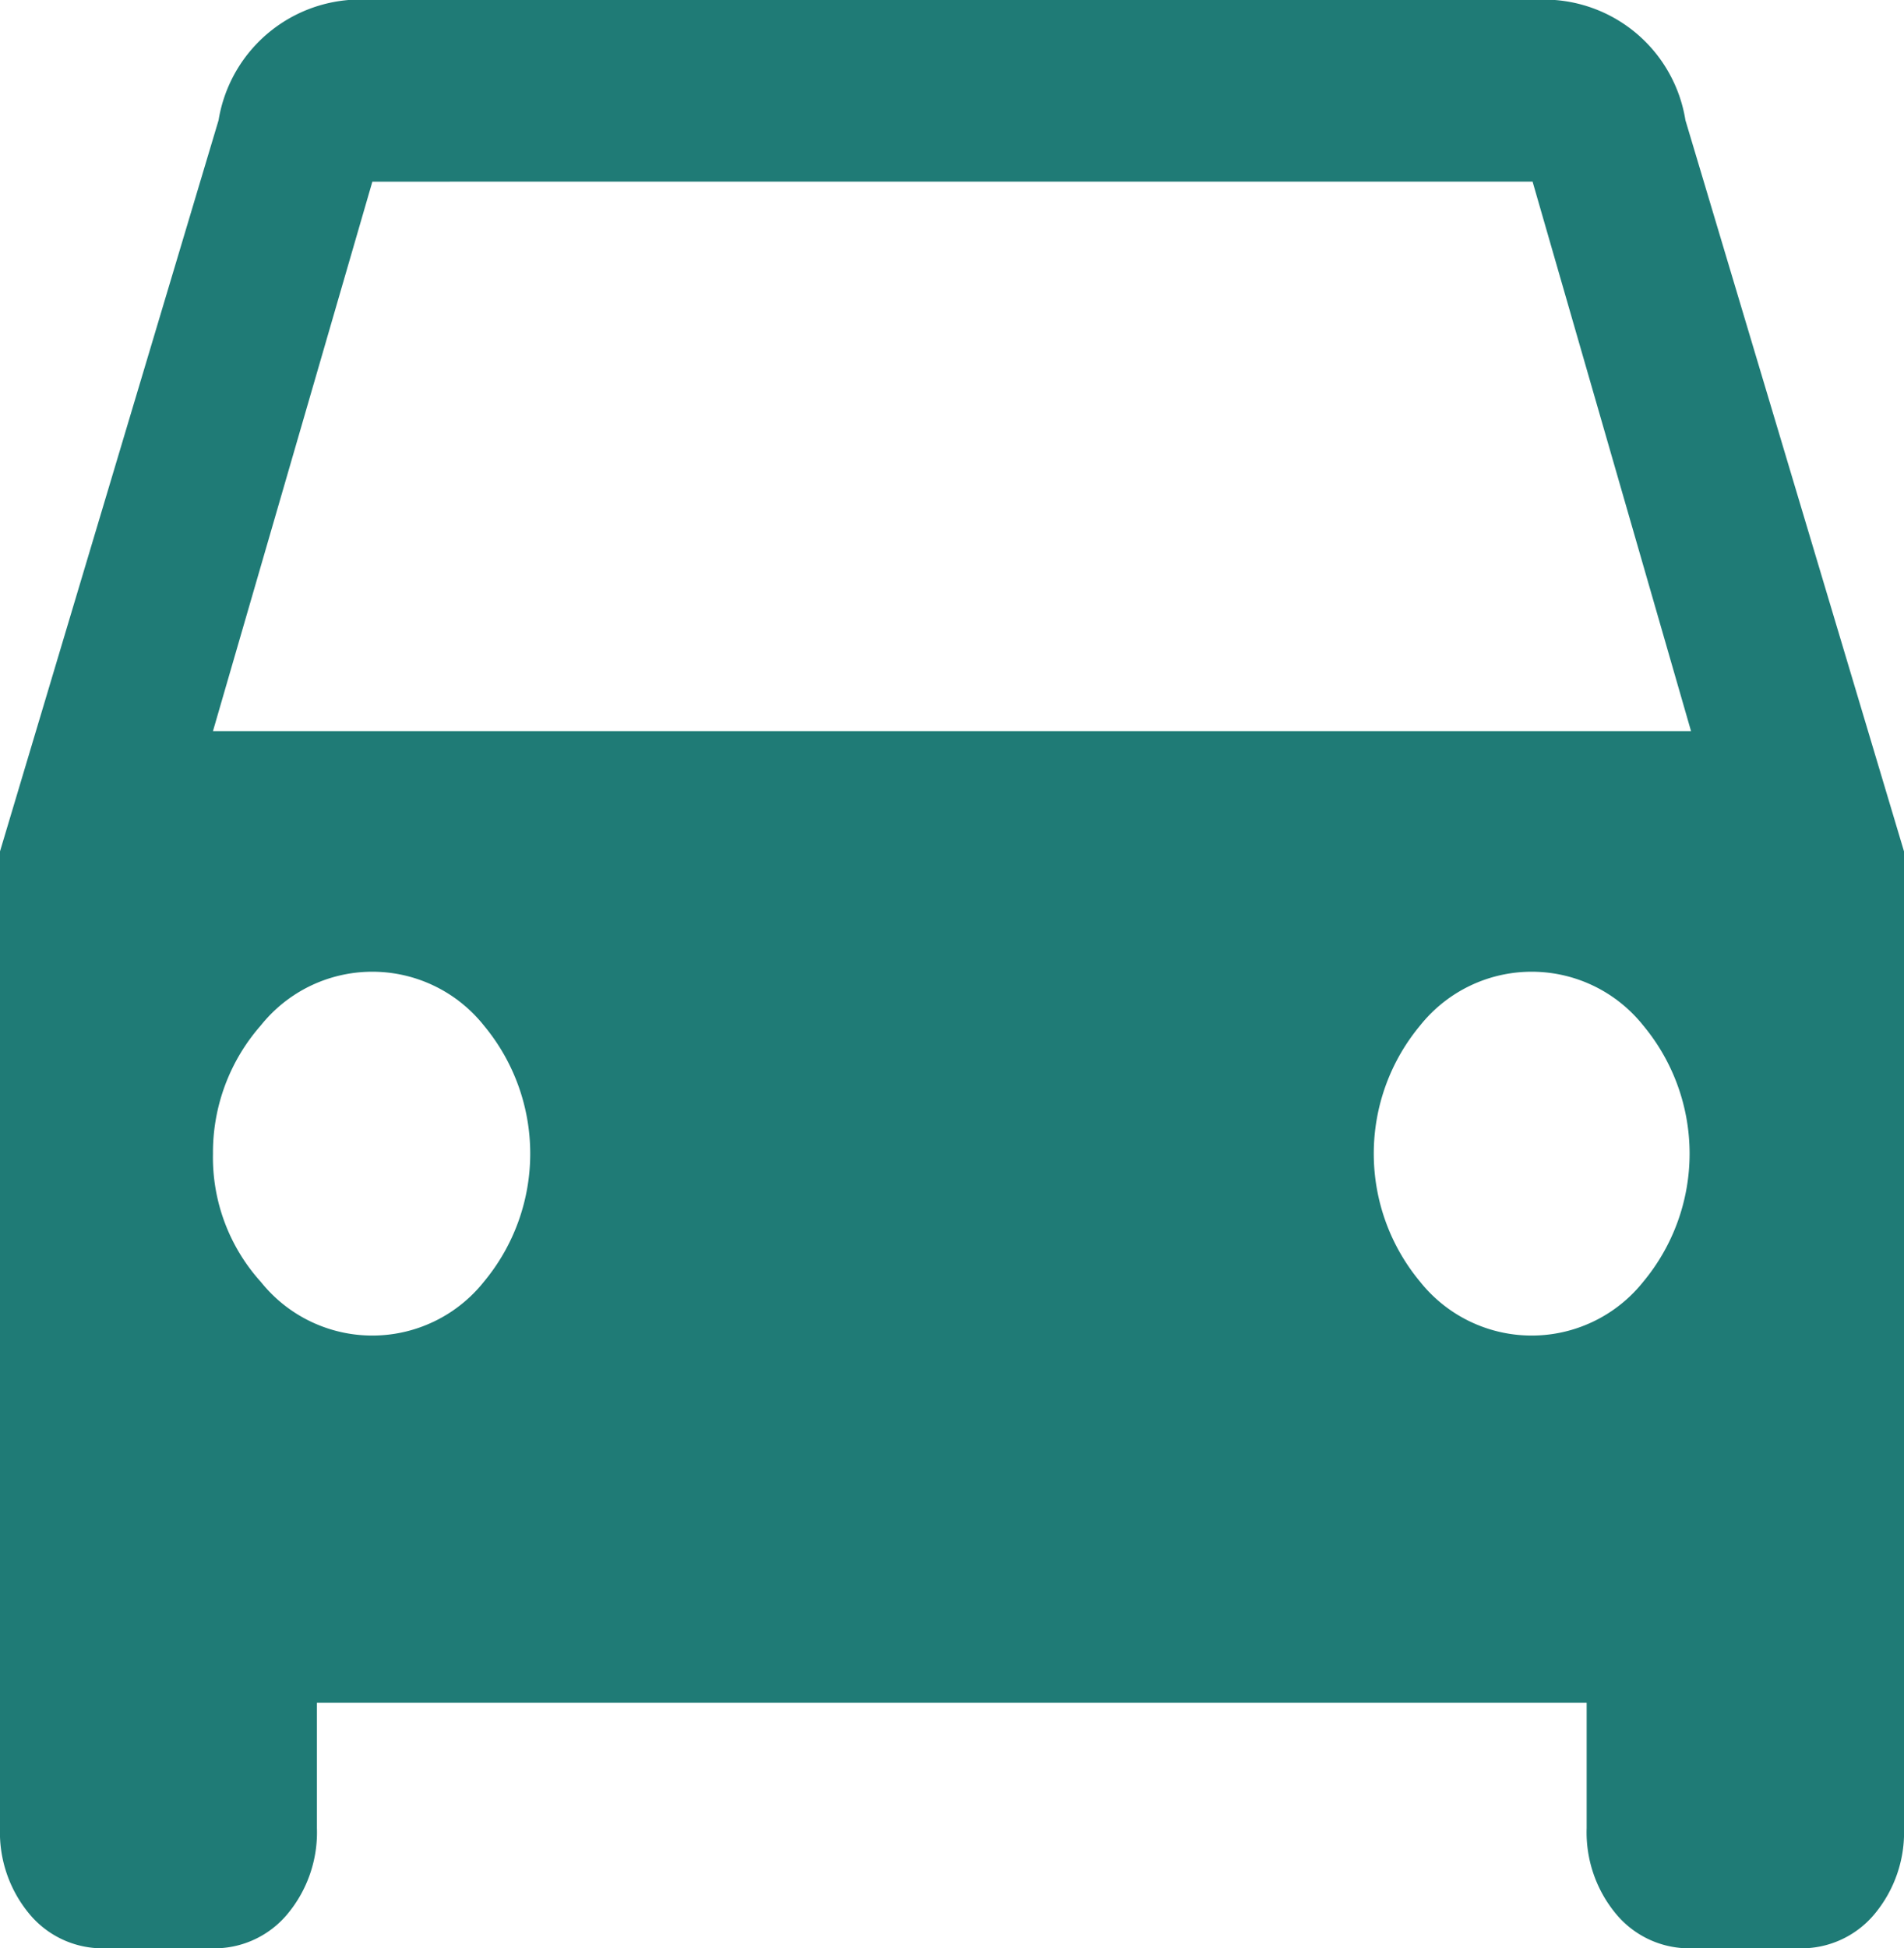 <svg xmlns="http://www.w3.org/2000/svg" width="18.024" height="18.436" viewBox="0 0 18.024 18.436">
  <path id="cars" d="M15.955,1.138l2.069,6.919V17.3a1.207,1.207,0,0,1-.28.815.9.9,0,0,1-.708.323H16.008a.9.9,0,0,1-.708-.323,1.207,1.207,0,0,1-.28-.815V16.114H3V17.3a1.207,1.207,0,0,1-.28.815.9.9,0,0,1-.708.323H.988a.9.9,0,0,1-.708-.323A1.207,1.207,0,0,1,0,17.3V8.057L2.069,1.138A1.361,1.361,0,0,1,3.525,0H14.513A1.356,1.356,0,0,1,15.955,1.138ZM2.016,6.919H16.008l-1.5-5.2H3.525Zm.454,5.213a1.35,1.35,0,0,0,2.109,0,1.895,1.895,0,0,0,0-2.429,1.35,1.35,0,0,0-2.109,0,1.821,1.821,0,0,0-.454,1.215A1.757,1.757,0,0,0,2.47,12.132Zm10.975,0a1.35,1.35,0,0,0,2.109,0,1.895,1.895,0,0,0,0-2.429,1.35,1.35,0,0,0-2.109,0,1.895,1.895,0,0,0,0,2.429Z" fill="#1f7b76"/>
</svg>
